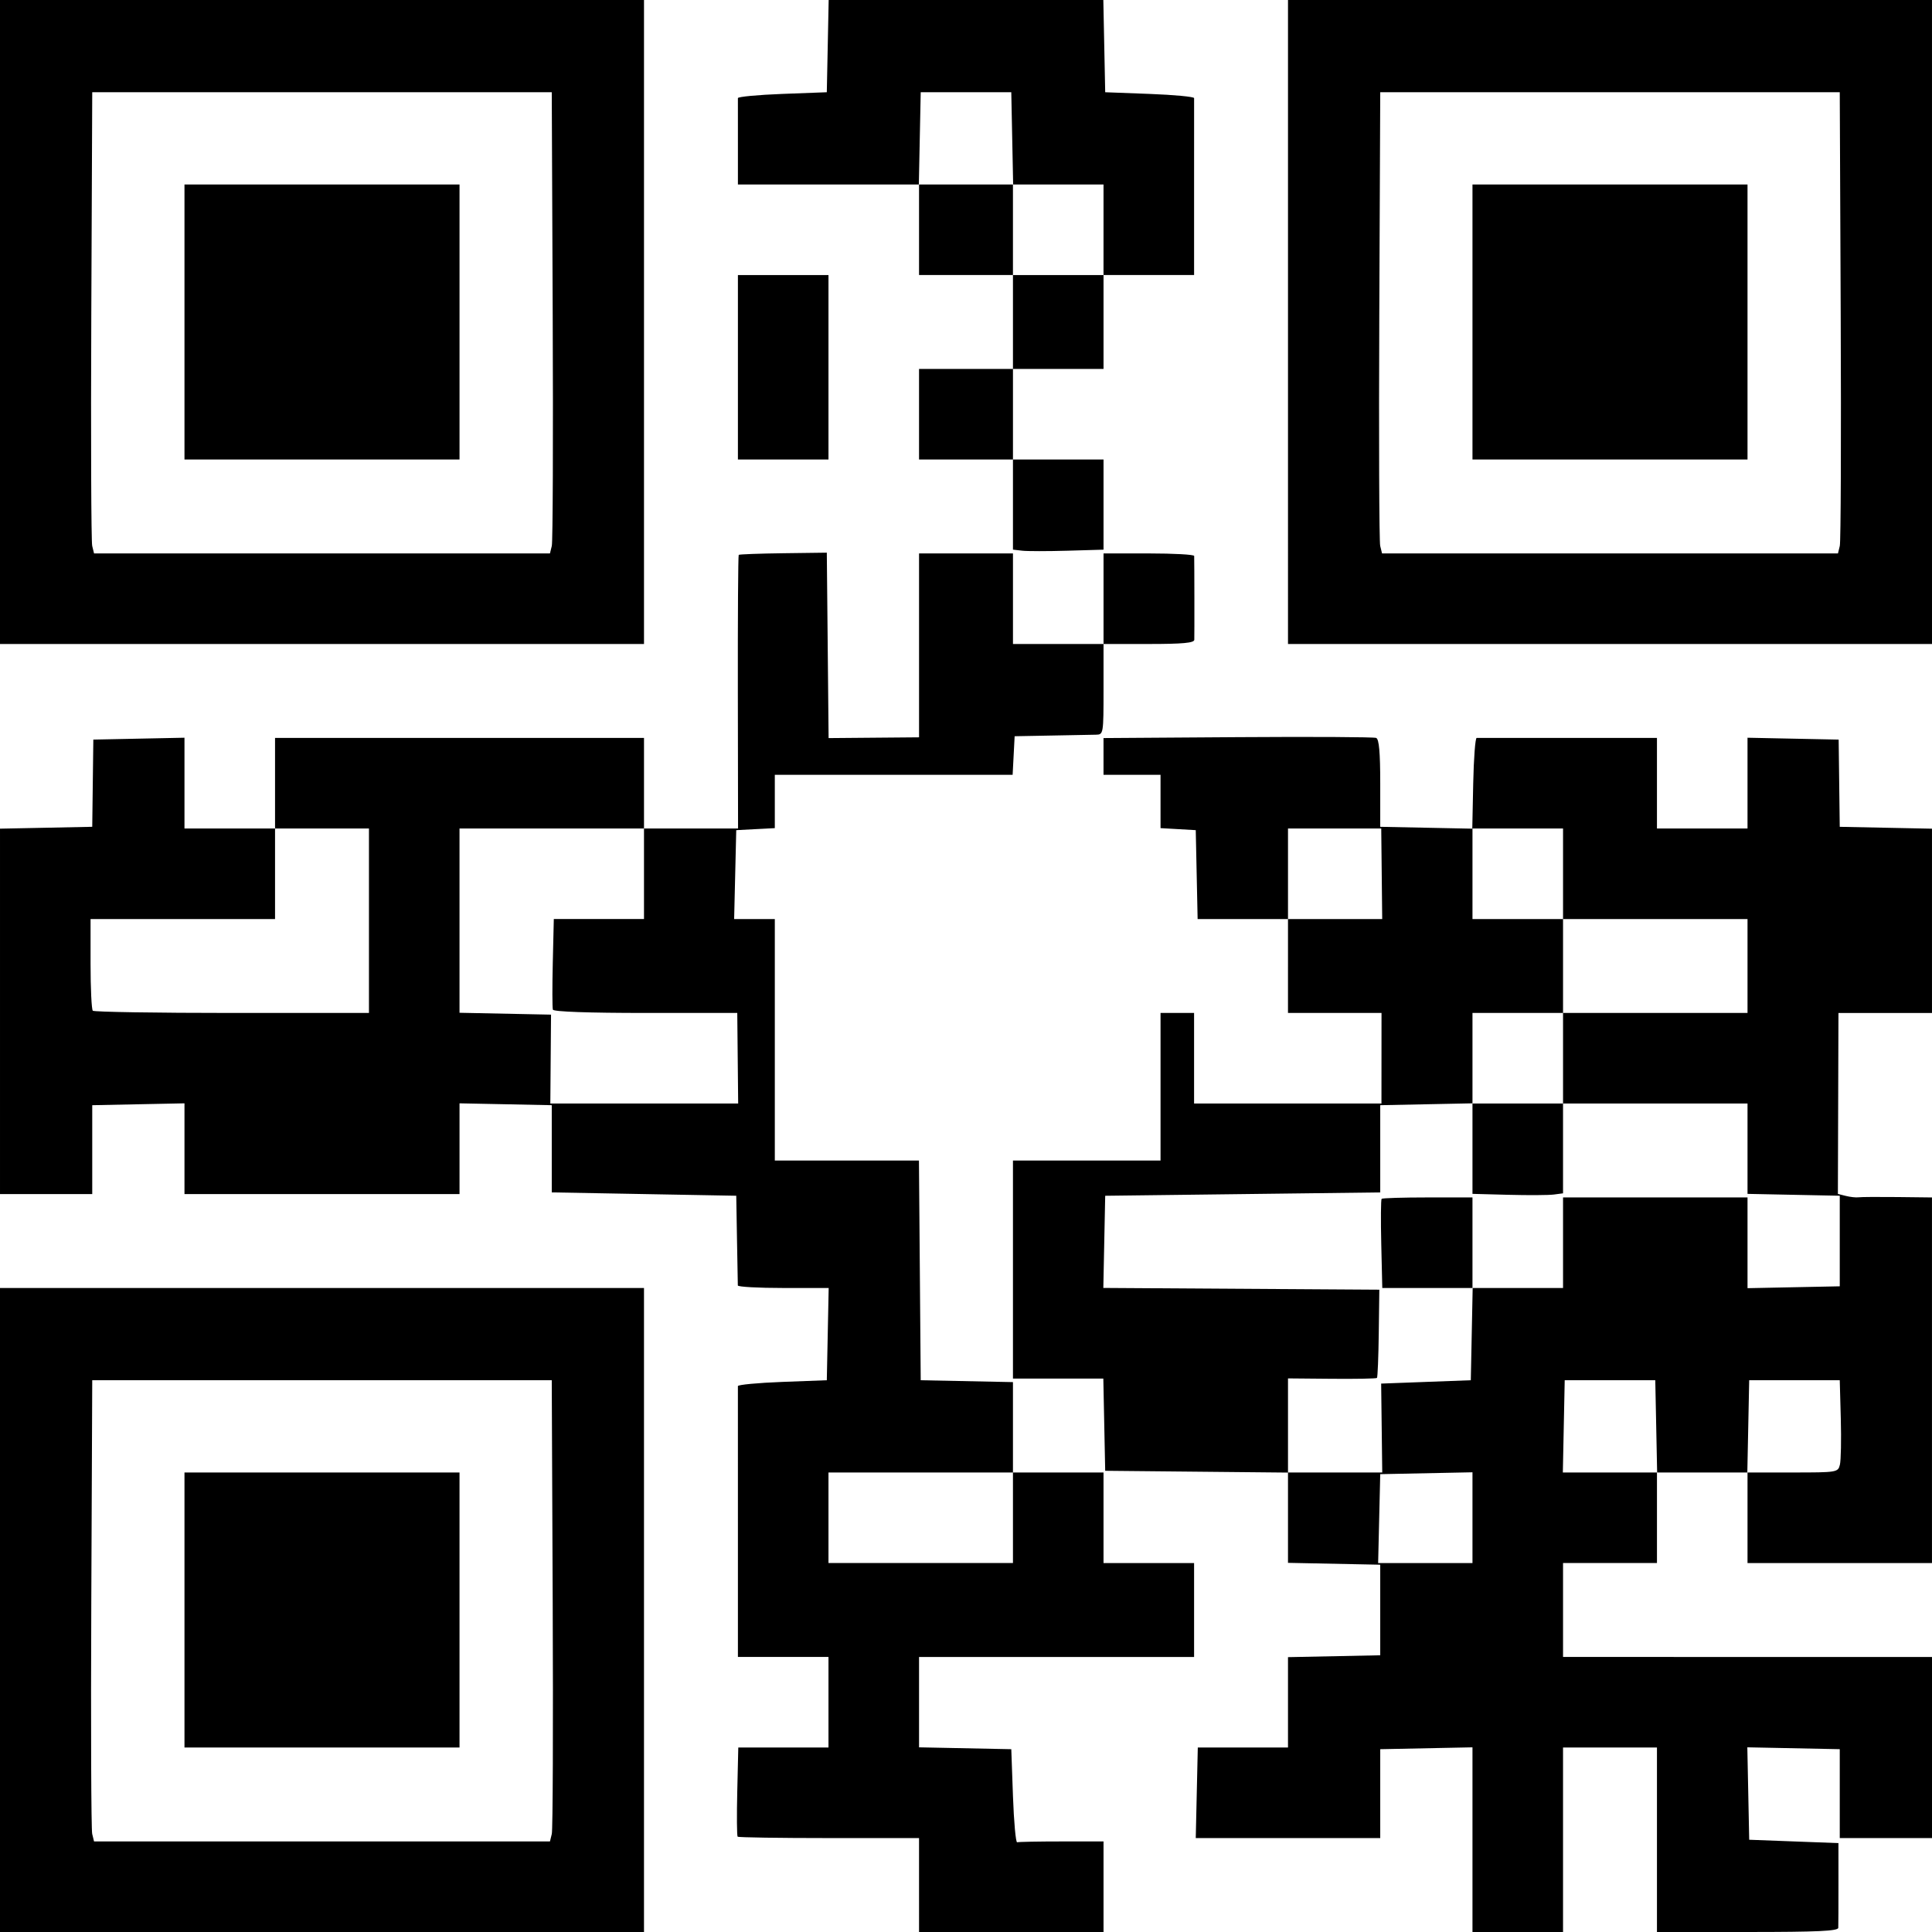 <svg id="DEICHMANN" width="500" height="500" viewBox="0 0 500 500" version="1.1" xml:space="preserve" xmlns:xlink="http://www.w3.org/1999/xlink" xmlns="http://www.w3.org/2000/svg" xmlns:svg="http://www.w3.org/2000/svg">
	<path id="405461300024469495" style="fill:#000000;stroke:#000000;stroke-width:0" d="m 0,416.666 v -83.333 h 83.333 83.333 v 83.333 83.333 H 83.333 0 Z m 142.806,57.943 c 0.263,-1.074 0.368,-27.93 0.233,-59.679 l -0.245,-57.726 H 83.333 23.871 l -0.245,57.726 c -0.135,31.749 -0.029,58.605 0.234,59.679 l 0.478,1.953 h 58.995 58.995 z M 47.743,416.666 V 381.076 h 35.59 35.59 v 35.59 35.59 H 83.333 47.743 Z m 190.104,71.18 v -12.153 h -23.293 c -12.811,0 -23.456,-0.162 -23.654,-0.359 -0.199,-0.197 -0.242,-5.471 -0.096,-11.719 l 0.265,-11.36 h 11.67 11.67 v -11.719 -11.719 h -11.719 -11.719 v -34.722 c 0,-19.097 -0.002,-35.015 -0.004,-35.373 -0.003,-0.358 5.173,-0.846 11.502,-1.085 l 11.506,-0.434 0.242,-11.936 0.242,-11.936 h -11.743 c -6.459,0 -11.755,-0.293 -11.768,-0.651 -0.013,-0.358 -0.112,-5.729 -0.217,-11.936 l -0.192,-11.285 -23.872,-0.434 -23.872,-0.434 V 297.309 286.024 L 130.86,285.782 118.924,285.541 v 11.743 11.743 H 83.334 47.744 v -11.743 -11.743 l -11.936,0.242 -11.936,0.242 v 11.503 11.503 L 11.936,309.028 7.073882e-4,309.027 V 261.743 214.458 L 11.936,214.217 23.872,213.975 24.014,202.691 l 0.141,-11.285 11.794,-0.242 11.794,-0.242 v 11.743 11.743 H 59.463 71.182 V 202.691 190.972 h 47.743 47.743 v 11.719 11.719 h 12.17 12.17 l -0.055,-35.264 c -0.029,-19.395 0.071,-35.39 0.226,-35.544 0.154,-0.154 5.347,-0.346 11.539,-0.426 l 11.259,-0.146 0.231,23.994 0.231,23.994 11.705,-0.099 11.705,-0.1 v -23.795 -23.795 h 12.153 12.153 v 11.719 11.719 h 11.719 11.719 v -11.719 -11.719 h 11.719 c 6.445,0 11.729,0.293 11.742,0.651 0.052,1.475 0.079,20.7 0.029,21.701 -0.041,0.812 -3.004,1.085 -11.772,1.085 h -11.719 v 11.719 c 0,11.562 -0.025,11.719 -1.953,11.758 -1.074,0.02 -6.25,0.119 -11.502,0.217 l -9.549,0.178 -0.26,4.991 -0.26,4.991 H 231.293 200.52 v 6.901 6.901 l -4.991,0.26 -4.991,0.26 -0.272,11.502 -0.272,11.502 h 5.263 5.263 v 31.25 31.25 h 18.651 18.651 l 0.229,28.429 0.229,28.429 11.936,0.242 11.936,0.242 v 11.694 11.694 h 11.719 11.719 v 11.719 11.719 h 11.719 11.719 v 12.153 12.153 h -35.59 -35.59 v 11.694 11.694 l 11.936,0.242 11.936,0.242 0.434,12.153 c 0.239,6.684 0.727,12.055 1.085,11.936 0.358,-0.119 5.534,-0.217 11.502,-0.217 h 10.851 v 11.719 11.719 h -23.872 -23.872 z m 24.306,-95.052 V 381.076 h -23.872 -23.872 v 11.719 11.719 h 23.872 23.872 z m -71.232,-118.923 -0.117,-11.719 h -23.715 c -14.754,0 -23.824,-0.322 -24.004,-0.853 -0.159,-0.469 -0.17,-5.938 -0.025,-12.153 l 0.265,-11.3 h 11.67 11.671 V 226.128 214.41 h -23.872 -23.872 v 23.847 23.847 l 11.842,0.242 11.842,0.242 -0.091,11.502 -0.091,11.502 h 24.306 24.306 z M 95.486,238.281 V 214.41 H 83.333 71.181 v 11.719 11.719 H 47.309 23.437 V 249.421 c 0,6.366 0.26,11.835 0.579,12.153 0.318,0.318 16.529,0.579 36.024,0.579 H 95.486 Z M 381.076,476.103 v -23.896 l -11.936,0.242 -11.936,0.242 v 11.503 11.503 l -23.872,6e-4 -23.872,6e-4 0.264,-11.72 0.264,-11.72 h 11.672 11.672 V 440.562 428.868 l 11.936,-0.242 11.936,-0.242 v -11.719 -11.719 l -11.936,-0.242 -11.936,-0.242 v -11.68 -11.68 l -23.654,-0.231 -23.655,-0.231 -0.242,-11.936 -0.242,-11.936 H 273.847 262.153 V 328.559 300.347 h 19.097 19.097 v -19.097 -19.097 h 4.34 4.34 v 11.719 11.719 h 24.247 24.247 l 0.008,-11.719 0.008,-11.719 h -12.103 -12.103 V 250 237.847 h -11.694 -11.694 l -0.242,-11.502 -0.242,-11.502 -4.557,-0.262 -4.557,-0.262 v -6.899 -6.899 h -7.378 -7.378 v -4.755 -4.755 l 34.757,-0.236 c 19.117,-0.13 35.23,-0.041 35.807,0.198 0.745,0.308 1.05,3.71 1.05,11.719 v 11.285 l 11.911,0.241 11.911,0.242 0.242,-11.746 c 0.133,-6.46 0.535,-11.744 0.893,-11.743 0.358,0.001 11.003,0.002 23.655,0.002 h 23.003 v 11.719 11.719 h 11.719 11.719 v -11.743 -11.743 l 11.794,0.242 11.794,0.242 0.141,11.285 0.141,11.285 11.936,0.242 11.936,0.242 v 23.847 23.847 h -12.102 -12.102 l -0.074,23.415 -0.074,23.415 2.076,0.521 c 1.142,0.287 2.617,0.446 3.278,0.353 0.661,-0.092 5.206,-0.121 10.099,-0.065 l 8.898,0.103 v 47.309 47.309 H 476.128 452.256 V 392.795 381.076 H 440.538 428.82 v 11.719 11.719 h -12.153 -12.153 v 12.153 12.153 H 452.257 500 v 23.437 23.437 l -11.936,8.7e-4 -11.936,8.7e-4 v -11.503 -11.503 l -11.96,-0.242 -11.96,-0.242 0.242,11.96 0.242,11.96 11.548,0.434 11.548,0.434 0.004,10.417 c 0.003,5.729 -0.015,10.905 -0.046,11.502 -0.041,0.84 -5.345,1.085 -23.489,1.085 H 428.818 V 476.128 452.257 H 416.665 404.512 V 476.128 500 h -11.717 -11.719 z m 0,-83.333 v -11.743 l -11.936,0.242 -11.936,0.242 -0.272,11.502 -0.272,11.502 h 12.208 12.208 z m -23.493,-23.196 -0.141,-11.502 11.6,-0.434 11.6,-0.434 0.242,-11.936 0.242,-11.936 h 11.694 11.694 v -11.719 -11.719 h 23.871 23.872 v 11.743 11.743 l 11.936,-0.242 11.936,-0.242 v -11.719 -11.719 l -11.936,-0.242 -11.936,-0.242 v -11.694 -11.694 h -23.872 -23.871 v -11.719 -11.719 h 23.871 23.872 V 250 237.847 h -23.872 -23.871 v -11.719 -11.719 h -11.719 -11.719 v 11.719 11.719 h 11.719 11.719 v 12.153 12.153 h -11.719 -11.719 v 11.694 11.694 l -11.936,0.242 -11.936,0.242 v 11.285 11.285 l -35.59,0.434 -35.59,0.434 -0.242,11.926 -0.242,11.926 35.714,0.227 35.714,0.227 -0.145,11.259 c -0.08,6.192 -0.29,11.403 -0.467,11.58 -0.177,0.177 -5.43,0.276 -11.673,0.22 l -11.351,-0.101 v 12.175 12.175 h 12.195 12.195 z m -0.114,-47.601 c -0.146,-6.248 -0.103,-11.521 0.096,-11.719 0.199,-0.197 5.57,-0.359 11.936,-0.359 h 11.574 v 11.719 11.719 H 369.406 357.735 Z m 32.938,-12.758 -9.332,-0.246 V 297.279 285.59 h 11.719 11.719 v 11.62 11.62 l -2.387,0.315 c -1.313,0.173 -6.586,0.205 -11.719,0.069 z m 38.219,59.925 -0.242,-11.936 h -11.719 -11.719 l -0.242,11.936 -0.242,11.936 h 12.202 12.202 z m 47.536,9.935 c 0.276,-1.1 0.381,-6.471 0.234,-11.936 l -0.269,-9.935 h -11.719 -11.719 l -0.242,11.936 -0.242,11.936 h 11.727 c 11.519,0 11.736,-0.038 12.229,-2 z M 357.588,226.128 357.463,214.41 h -12.065 -12.065 v 11.719 11.719 h 12.19 12.19 z M 0,83.333 V 1.2303129e-4 H 83.333 166.667 V 83.333 166.667 H 83.333 0 Z m 142.806,57.943 c 0.263,-1.074 0.368,-27.93 0.233,-59.679 L 142.795,23.872 H 83.333 23.871 L 23.627,81.597 c -0.135,31.749 -0.029,58.605 0.234,59.679 l 0.478,1.953 H 83.334 142.328 Z M 47.743,83.333 V 47.743 H 83.333 118.924 V 83.333 118.924 H 83.333 47.743 Z m 285.59,0 V 1.2303129e-4 h 83.333 83.333 V 83.333 166.667 h -83.333 -83.333 z M 476.14,141.276 c 0.263,-1.074 0.368,-27.93 0.234,-59.679 L 476.128,23.872 H 416.666 357.205 l -0.245,57.726 c -0.135,31.749 -0.029,58.605 0.234,59.679 l 0.478,1.953 h 58.995 58.995 z M 381.076,83.333 V 47.743 h 35.59 35.59 v 35.59 35.59 h -35.59 -35.59 z m -116.536,59.187 -2.387,-0.275 v -11.661 -11.661 h -12.153 -12.153 V 107.205 95.486 h 12.153 12.153 V 83.333 71.18 h -12.153 -12.153 V 59.462 47.743 h -23.437 -23.438 V 36.892 c 0,-5.968 -0.002,-11.144 -0.004,-11.502 -0.003,-0.358 5.173,-0.846 11.502,-1.085 L 213.976,23.871 214.218,11.936 214.459,0 h 35.541 35.541 l 0.242,11.936 0.242,11.936 11.506,0.434 c 6.329,0.239 11.504,0.727 11.502,1.085 -0.003,0.358 -0.004,10.807 -0.004,23.22 V 71.18 H 297.311 285.592 V 83.333 95.486 h -11.719 -11.719 v 11.719 11.719 h 11.719 11.719 v 11.665 11.665 l -9.332,0.271 c -5.132,0.149 -10.406,0.148 -11.719,-0.004 z M 285.59,59.462 V 47.743 h -11.694 -11.694 l -0.242,-11.936 -0.242,-11.936 h -11.719 -11.719 l -0.242,11.936 -0.242,11.936 h 12.177 12.177 V 59.462 71.181 h 11.719 11.719 z M 190.972,95.052 V 71.181 h 11.719 11.719 v 23.871 23.872 h -11.719 -11.719 z" />
</svg>